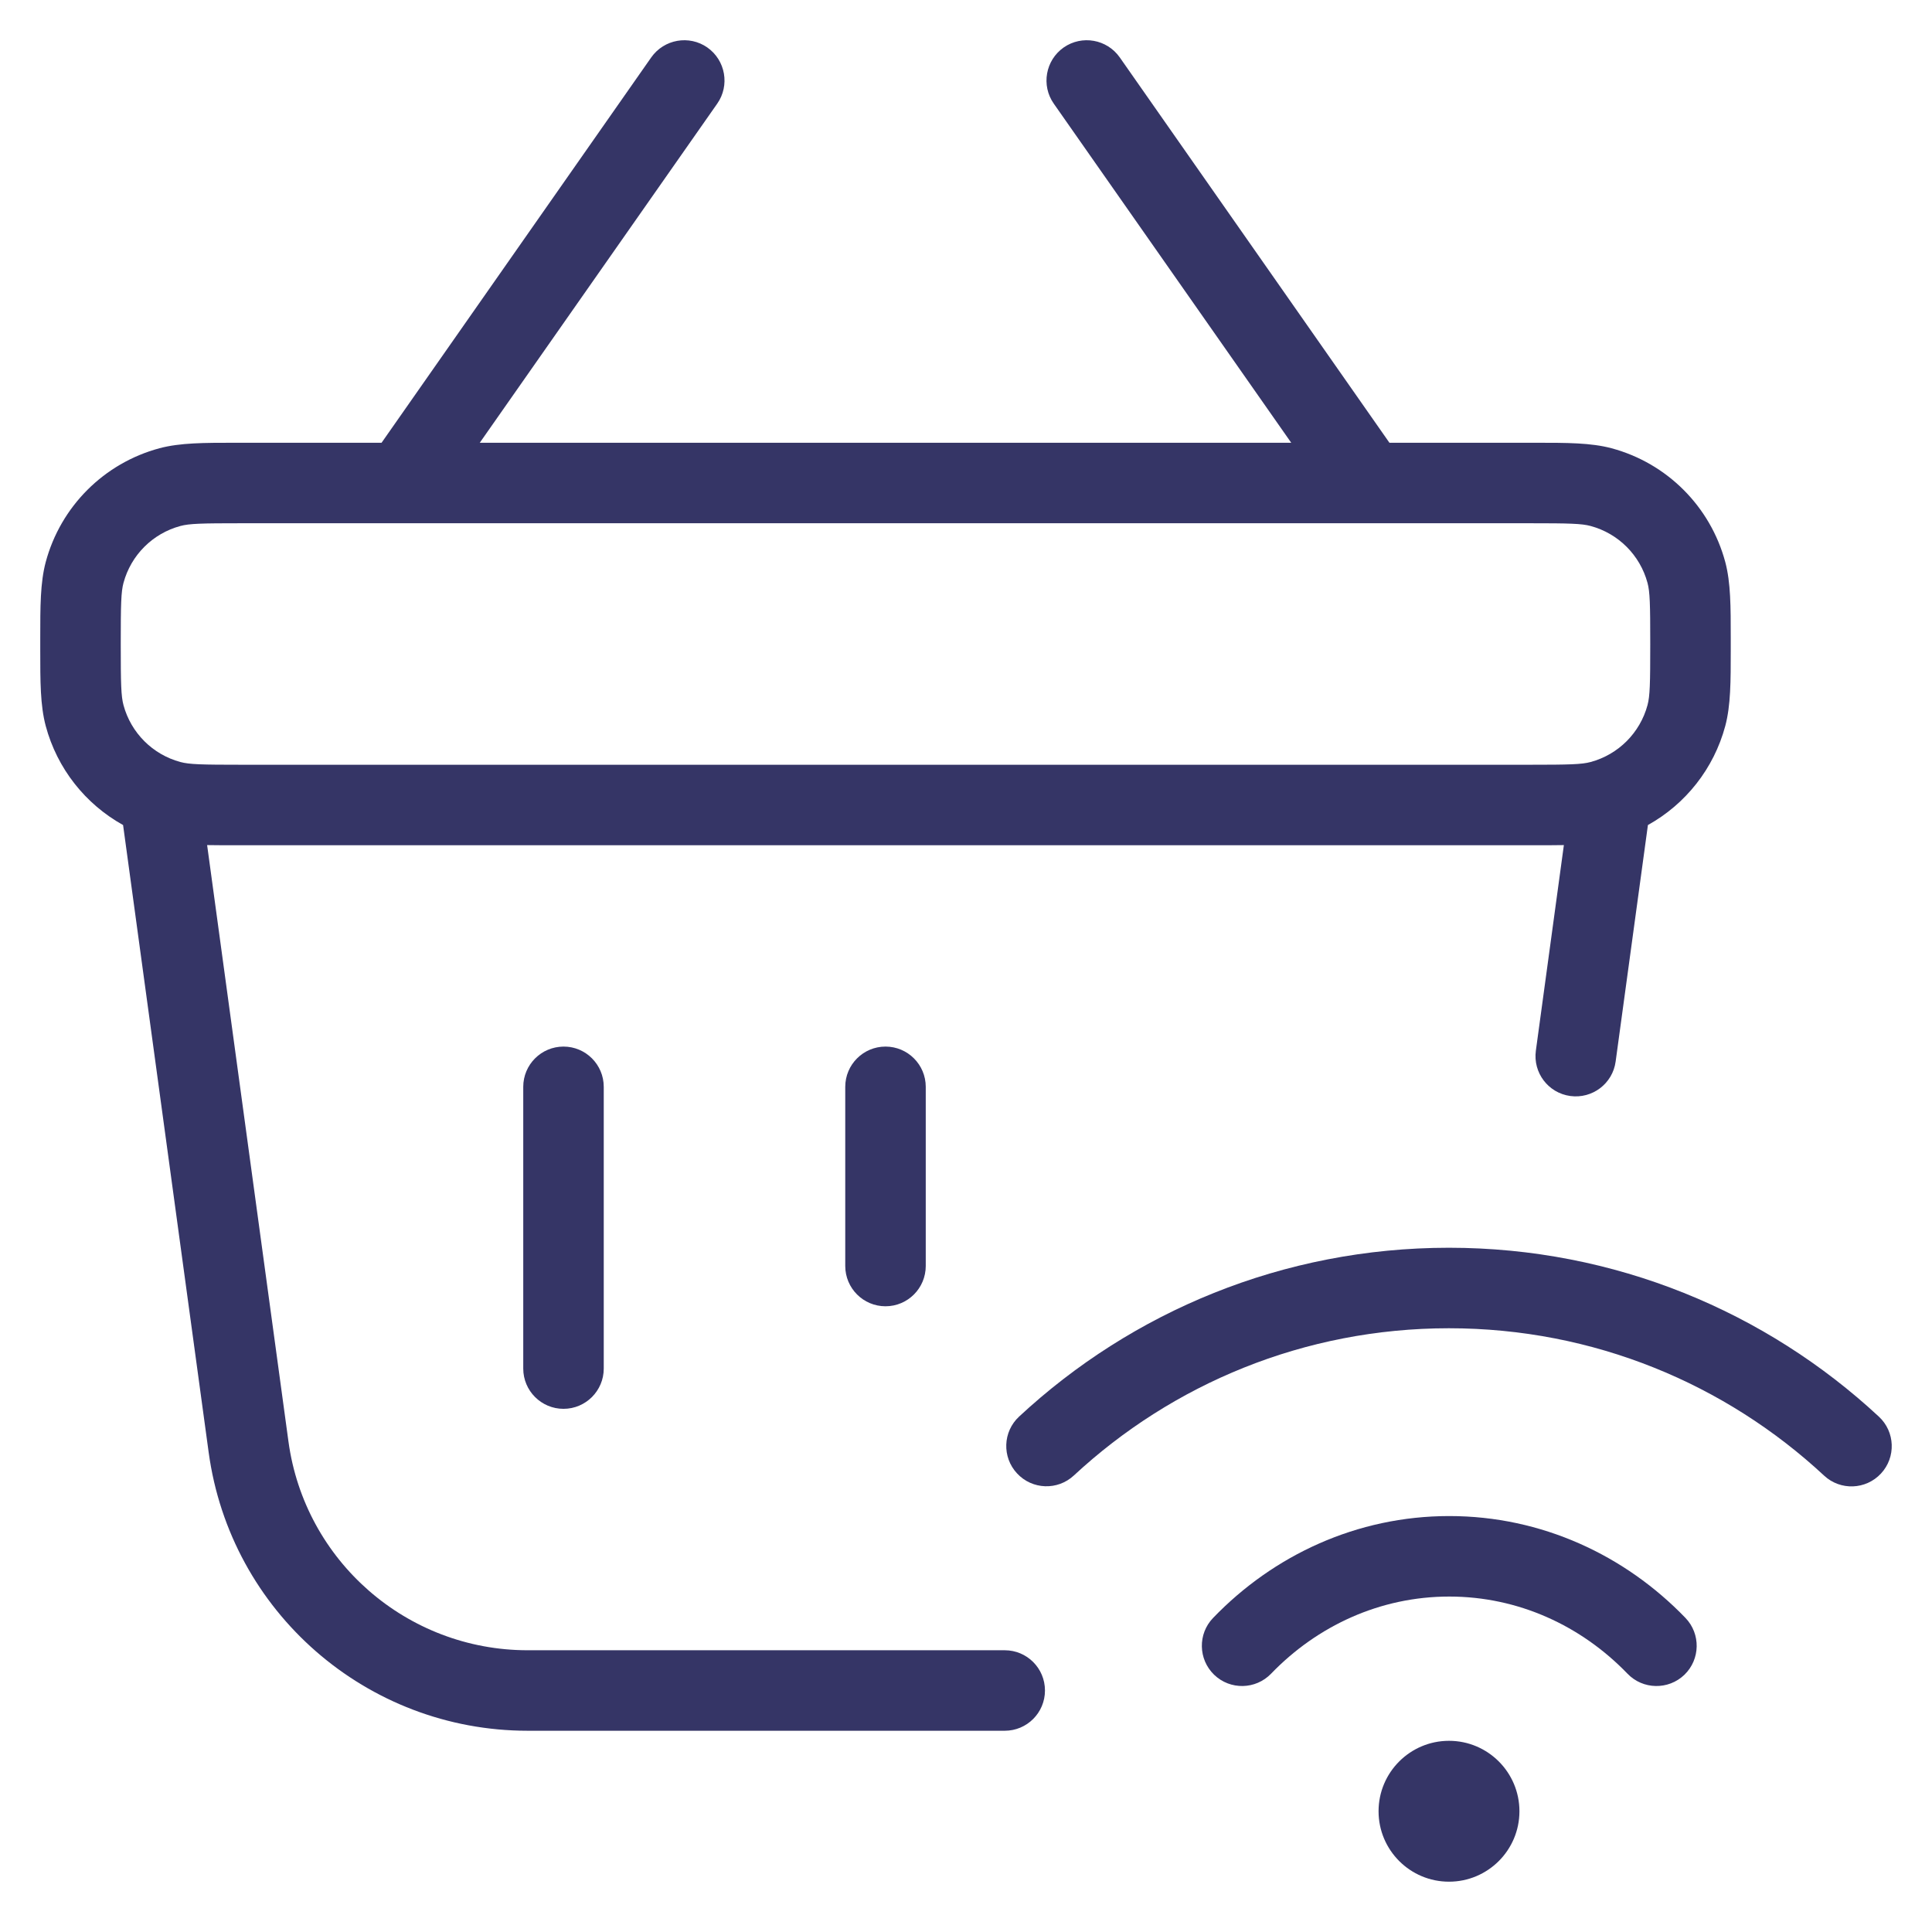 <svg width="24" height="24" viewBox="0 0 24 24" fill="none" xmlns="http://www.w3.org/2000/svg">
<g clip-path="url(#clip0_9001_288181)">
<path fill-rule="evenodd" clip-rule="evenodd" d="M8.787 0.59C9.013 0.749 9.068 1.061 8.91 1.287L5.96 5.5H16.04L13.09 1.287C12.932 1.061 12.987 0.749 13.213 0.59C13.44 0.432 13.751 0.487 13.91 0.713L17.26 5.5L19.069 5.5C19.466 5.5 19.762 5.5 20.018 5.568C20.708 5.753 21.247 6.292 21.432 6.982C21.5 7.238 21.5 7.534 21.5 7.931V8.069C21.5 8.467 21.5 8.762 21.432 9.018C21.29 9.548 20.939 9.989 20.471 10.249L20.07 13.187C20.033 13.461 19.781 13.652 19.507 13.615C19.233 13.578 19.042 13.326 19.079 13.052L19.427 10.498C19.317 10.5 19.199 10.5 19.069 10.5H2.931C2.802 10.5 2.683 10.5 2.573 10.498L3.583 17.905C3.785 19.392 5.055 20.5 6.555 20.5H12.481C12.758 20.5 12.981 20.724 12.981 21C12.981 21.276 12.758 21.5 12.481 21.5H6.555C4.555 21.5 2.862 20.023 2.592 18.041L1.529 10.249C1.061 9.989 0.71 9.548 0.568 9.018C0.5 8.762 0.5 8.467 0.5 8.069V7.931C0.5 7.534 0.5 7.238 0.568 6.982C0.753 6.292 1.292 5.753 1.982 5.568C2.238 5.5 2.534 5.5 2.931 5.5L4.74 5.5L8.09 0.713C8.249 0.487 8.561 0.432 8.787 0.59ZM3 6.5C2.503 6.5 2.352 6.504 2.241 6.534C1.896 6.627 1.627 6.896 1.534 7.241C1.504 7.352 1.5 7.503 1.5 8C1.5 8.497 1.504 8.648 1.534 8.759C1.627 9.104 1.896 9.373 2.241 9.466C2.352 9.496 2.503 9.5 3 9.5H19C19.497 9.5 19.648 9.496 19.759 9.466C20.104 9.373 20.373 9.104 20.466 8.759C20.496 8.648 20.5 8.497 20.5 8C20.5 7.503 20.496 7.352 20.466 7.241C20.373 6.896 20.104 6.627 19.759 6.534C19.648 6.504 19.497 6.5 19 6.5H3Z" fill="#353566"/>
<path d="M7 13.001C7.276 13.001 7.5 13.225 7.5 13.501L7.5 17.001C7.5 17.277 7.276 17.501 7 17.501C6.724 17.501 6.5 17.277 6.5 17.001L6.5 13.501C6.5 13.225 6.724 13.001 7 13.001Z" fill="#353566"/>
<path d="M11 13.001C11.276 13.001 11.5 13.225 11.5 13.501L11.5 15.726C11.5 16.003 11.276 16.227 11 16.227C10.724 16.227 10.5 16.003 10.5 15.726L10.5 13.501C10.5 13.225 10.724 13.001 11 13.001Z" fill="#353566"/>
<path d="M13.34 18.329C14.563 17.194 16.2 16.5 17.999 16.5C19.8 16.5 21.437 17.194 22.66 18.331C22.862 18.519 23.178 18.507 23.366 18.305C23.554 18.103 23.543 17.786 23.34 17.598C21.94 16.297 20.062 15.5 17.999 15.5C15.937 15.5 14.06 16.296 12.66 17.597C12.457 17.785 12.446 18.101 12.634 18.303C12.822 18.506 13.138 18.517 13.34 18.329Z" fill="#353566"/>
<path d="M18.003 19.833C17.146 19.833 16.365 20.195 15.79 20.791C15.598 20.99 15.282 20.996 15.083 20.805C14.884 20.613 14.878 20.296 15.07 20.098C15.819 19.32 16.855 18.833 18.003 18.833C19.151 18.833 20.187 19.32 20.937 20.098C21.128 20.296 21.123 20.613 20.924 20.805C20.725 20.996 20.408 20.99 20.217 20.791C19.642 20.195 18.861 19.833 18.003 19.833Z" fill="#353566"/>
<path d="M18 21.625C17.517 21.625 17.125 22.017 17.125 22.5C17.125 22.983 17.517 23.375 18 23.375C18.483 23.375 18.875 22.983 18.875 22.5C18.875 22.017 18.483 21.625 18 21.625Z" fill="#353566"/>
</g>
<defs>
<clipPath id="clip0_9001_288181">
<rect width="24" height="24" fill="white"/>
</clipPath>
</defs>
</svg>
